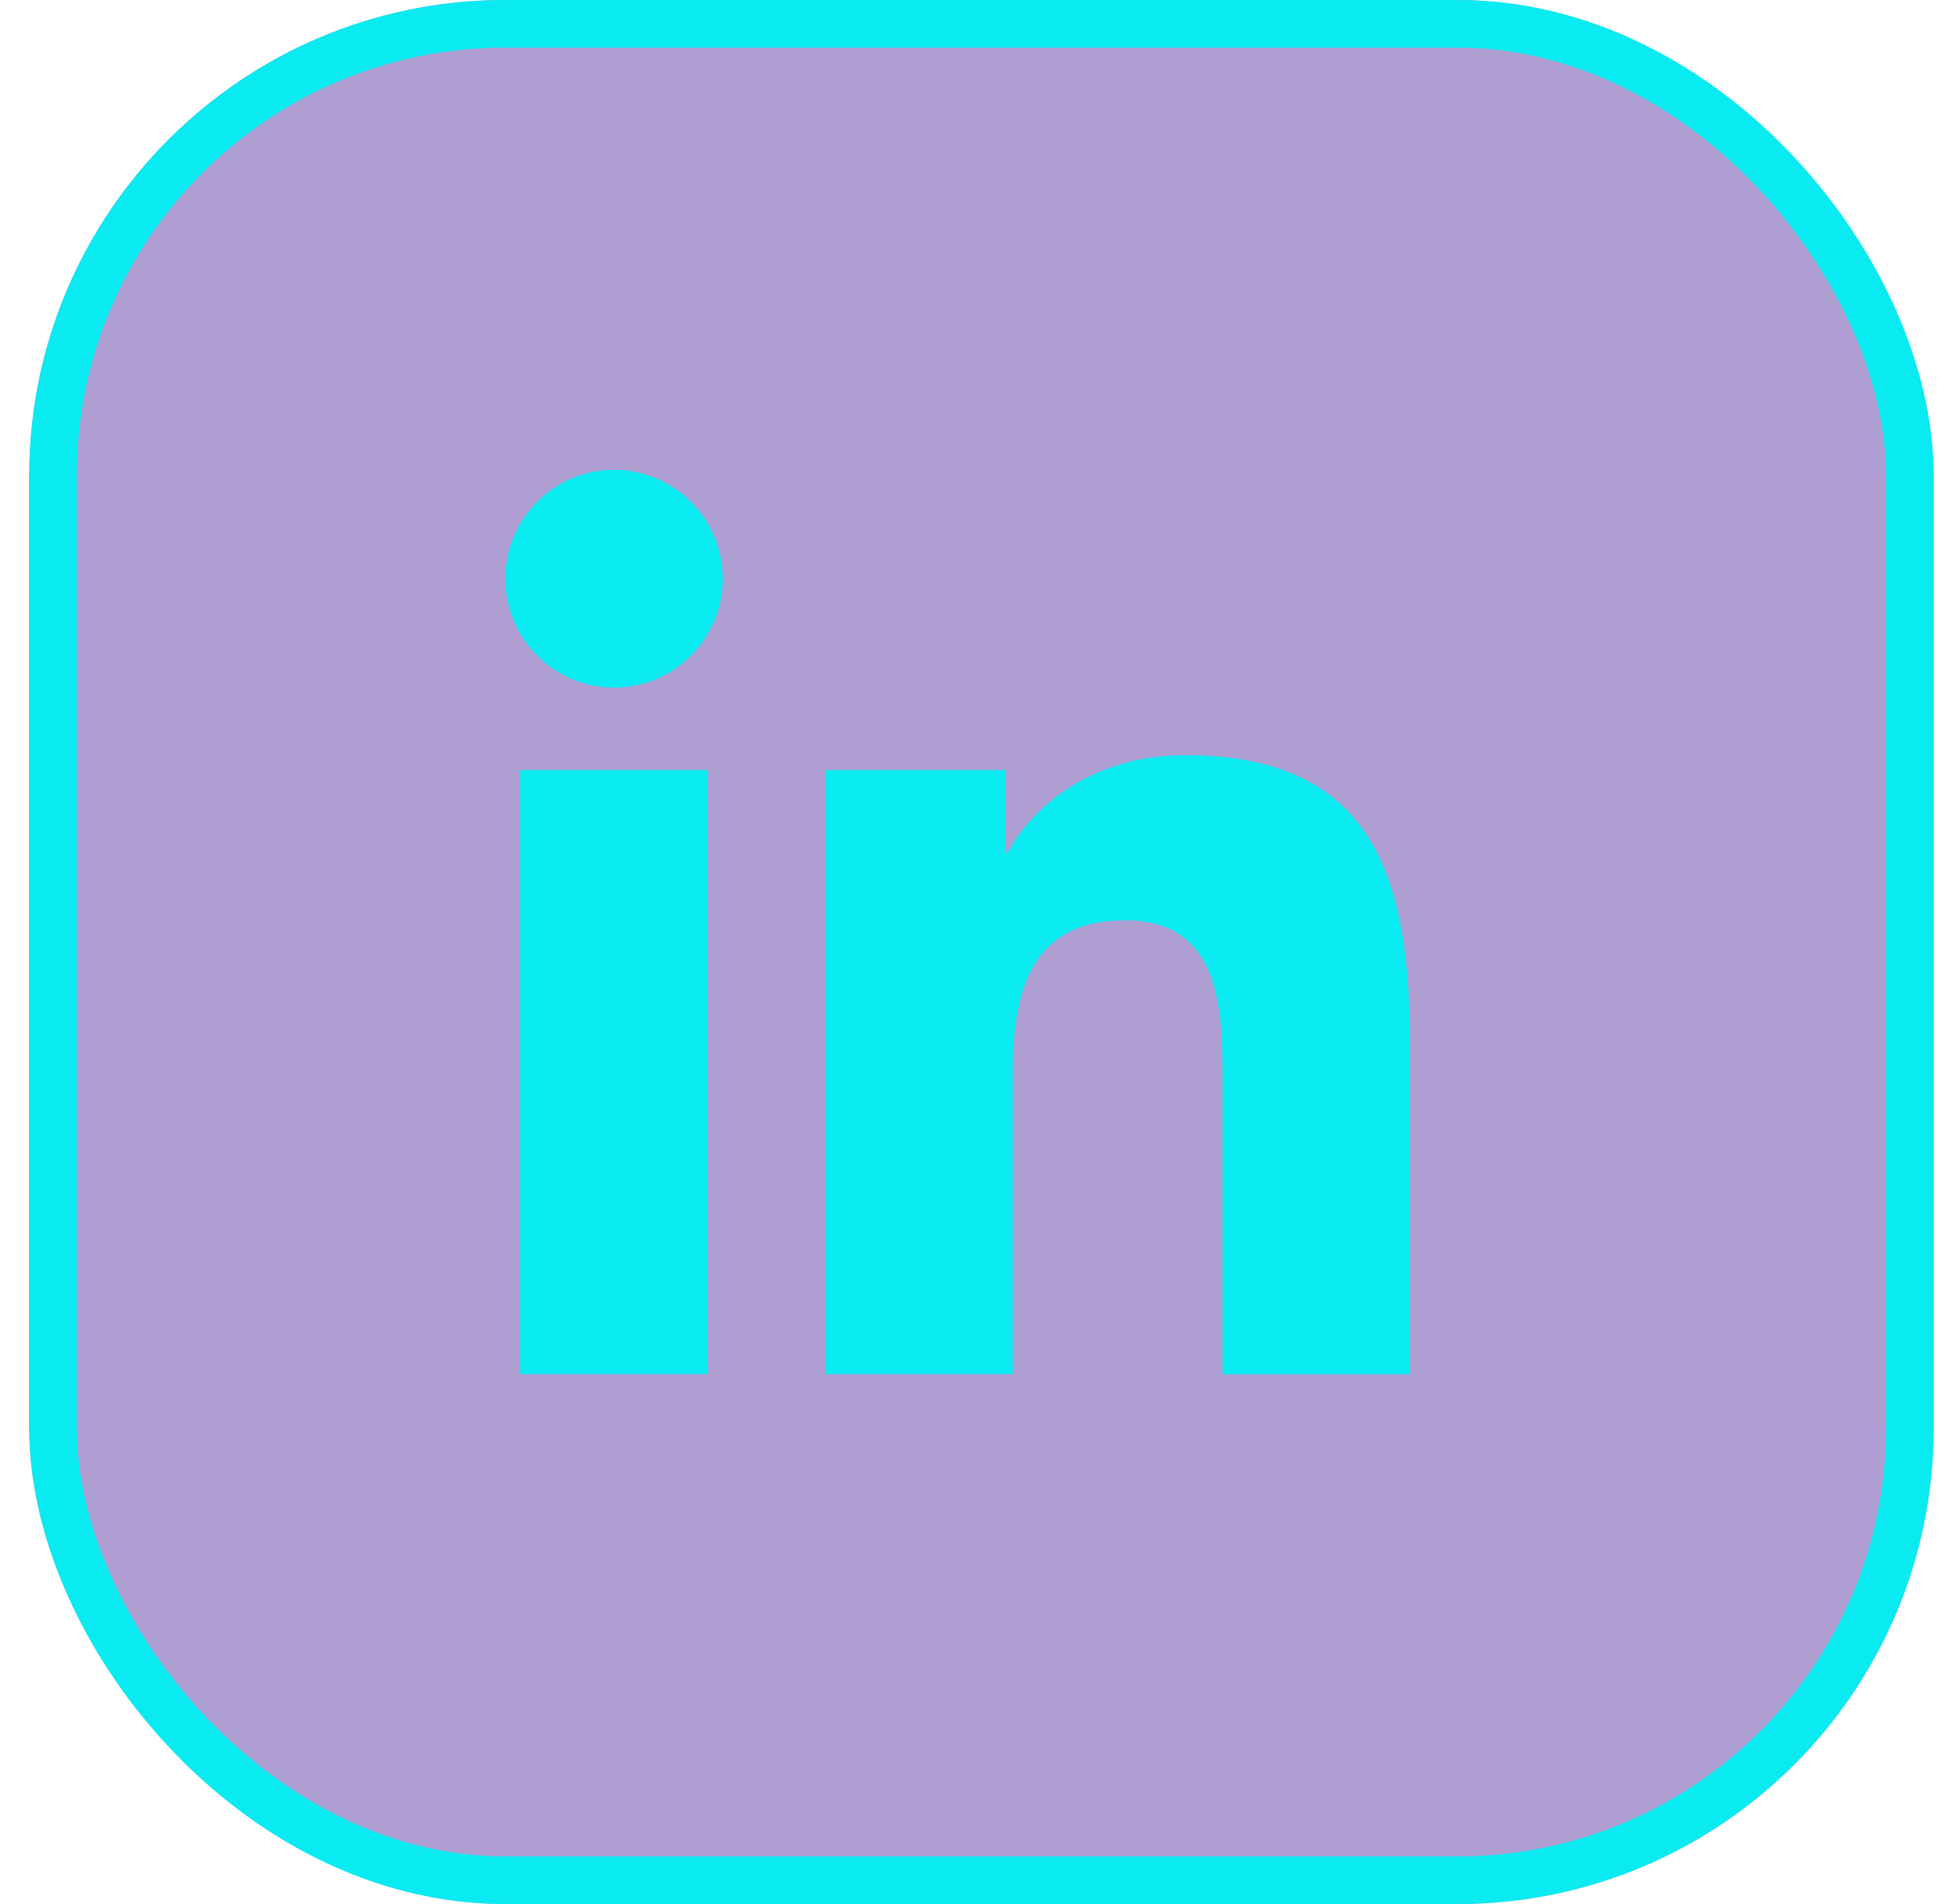 <svg width="41" height="40" viewBox="0 0 41 40" fill="none" xmlns="http://www.w3.org/2000/svg">
<g filter="url(#filter0_bi_512_388)">
<rect x="0.614" width="40" height="40" rx="10" fill="#320A8C" fill-opacity="0.4"/>
<rect x="1.114" y="0.5" width="39" height="39" rx="9.5" stroke="#0AEAF1"/>
<path d="M12.897 14.445C14.158 14.445 15.181 13.421 15.181 12.158C15.181 10.894 14.158 9.87 12.897 9.87C11.636 9.87 10.614 10.894 10.614 12.158C10.614 13.421 11.636 14.445 12.897 14.445Z" fill="#0AEAF1"/>
<path d="M17.337 16.178V28.869H21.27V22.593C21.27 20.937 21.581 19.334 23.631 19.334C25.653 19.334 25.678 21.227 25.678 22.698V28.87H29.613V21.91C29.613 18.492 28.879 15.865 24.89 15.865C22.975 15.865 21.691 16.917 21.166 17.914H21.113V16.178H17.337ZM10.926 16.178H14.866V28.869H10.926V16.178Z" fill="#0AEAF1"/>
</g>
<defs>
<filter id="filter0_bi_512_388" x="-29.387" y="-30" width="100" height="100" filterUnits="userSpaceOnUse" color-interpolation-filters="sRGB">
<feFlood flood-opacity="0" result="BackgroundImageFix"/>
<feGaussianBlur in="BackgroundImageFix" stdDeviation="15"/>
<feComposite in2="SourceAlpha" operator="in" result="effect1_backgroundBlur_512_388"/>
<feBlend mode="normal" in="SourceGraphic" in2="effect1_backgroundBlur_512_388" result="shape"/>
<feColorMatrix in="SourceAlpha" type="matrix" values="0 0 0 0 0 0 0 0 0 0 0 0 0 0 0 0 0 0 127 0" result="hardAlpha"/>
<feOffset/>
<feGaussianBlur stdDeviation="3"/>
<feComposite in2="hardAlpha" operator="arithmetic" k2="-1" k3="1"/>
<feColorMatrix type="matrix" values="0 0 0 0 0.039 0 0 0 0 0.918 0 0 0 0 0.945 0 0 0 1 0"/>
<feBlend mode="normal" in2="shape" result="effect2_innerShadow_512_388"/>
</filter>
</defs>
</svg>

